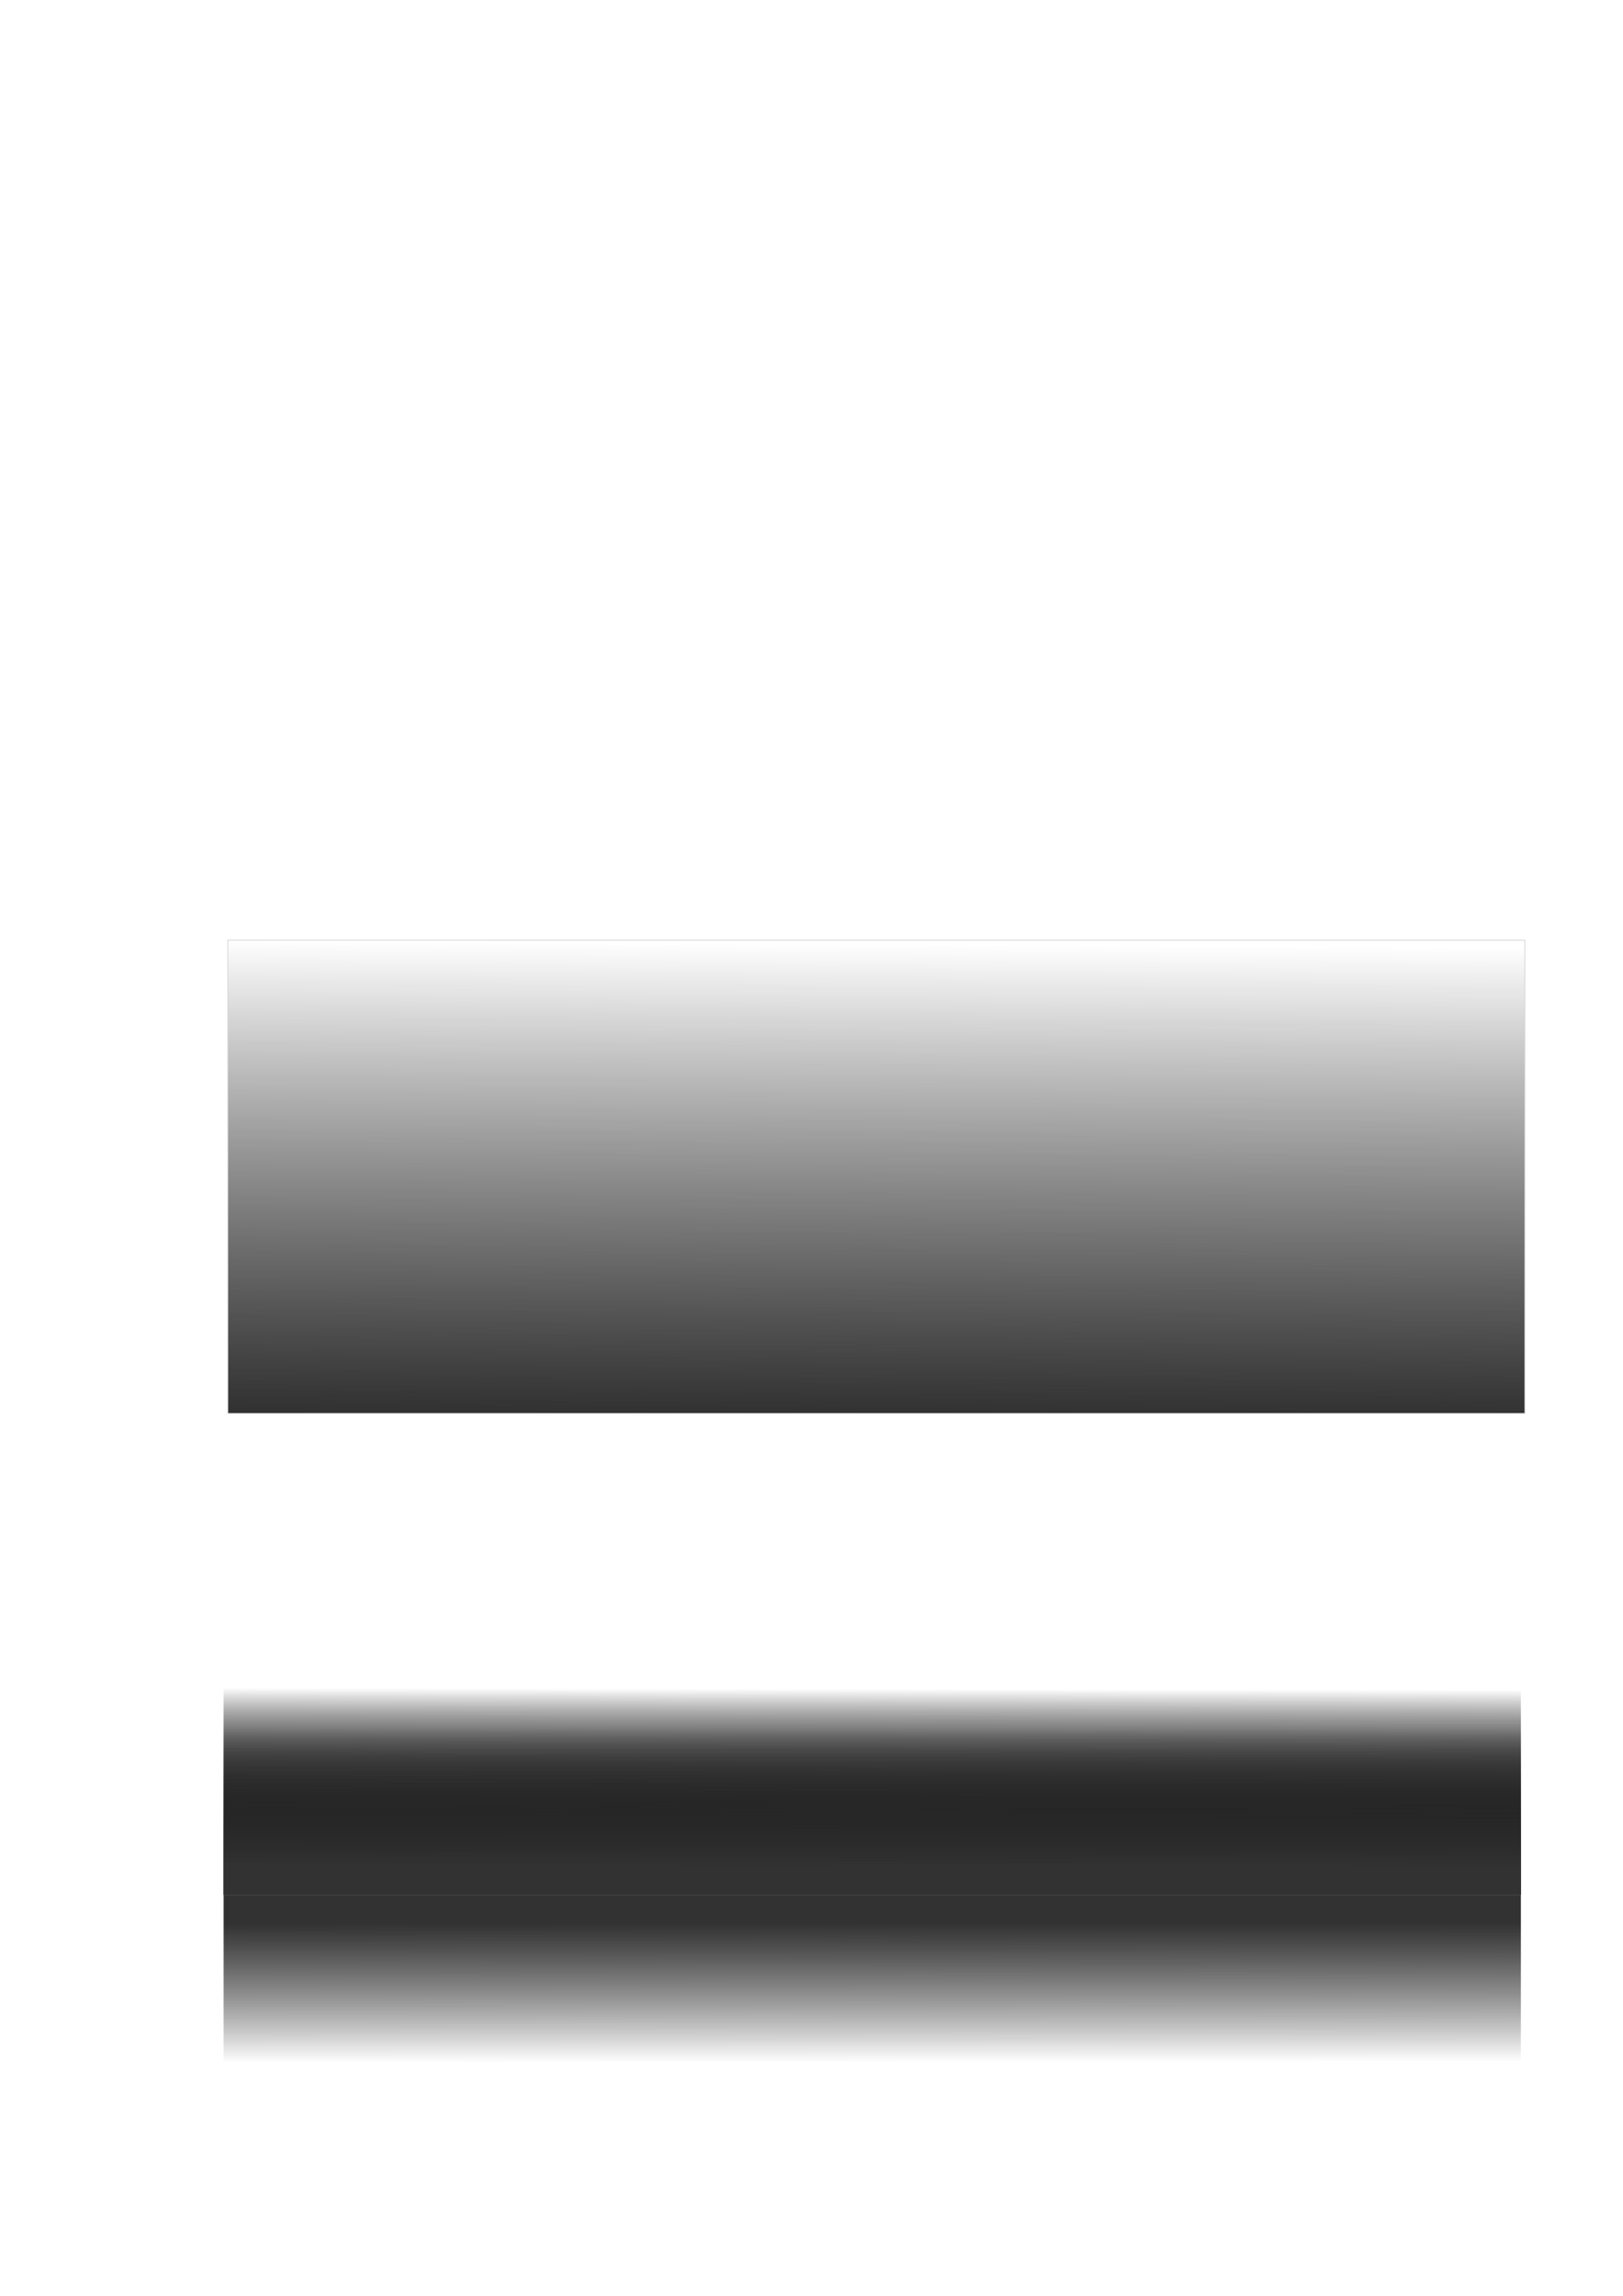<?xml version="1.0" encoding="UTF-8" standalone="no"?>
<!-- Created with Inkscape (http://www.inkscape.org/) -->

<svg
   xmlns:dc="http://purl.org/dc/elements/1.1/"
   xmlns:cc="http://creativecommons.org/ns#"
   xmlns:rdf="http://www.w3.org/1999/02/22-rdf-syntax-ns#"
   xmlns:svg="http://www.w3.org/2000/svg"
   xmlns="http://www.w3.org/2000/svg"
   xmlns:xlink="http://www.w3.org/1999/xlink"
   xmlns:sodipodi="http://sodipodi.sourceforge.net/DTD/sodipodi-0.dtd"
   xmlns:inkscape="http://www.inkscape.org/namespaces/inkscape"
   width="210mm"
   height="297mm"
   viewBox="0 0 210 297"
   version="1.1"
   id="svg8"
   sodipodi:docname="textbox3.svg"
   inkscape:export-filename="C:\Users\亦辰\Desktop\projectZ\Screenshot\textbox 5.png"
   inkscape:export-xdpi="500"
   inkscape:export-ydpi="500"
   inkscape:version="0.92.5 (2060ec1f9f, 2020-04-08)">
  <defs
     id="defs2">
    <linearGradient
       id="linearGradient885"
       inkscape:collect="always">
      <stop
         id="stop879"
         offset="0"
         style="stop-color:#323232;stop-opacity:1" />
      <stop
         id="stop883"
         offset="1"
         style="stop-color:#000000;stop-opacity:0;" />
    </linearGradient>
    <linearGradient
       inkscape:collect="always"
       id="linearGradient871">
      <stop
         style="stop-color:#323232;stop-opacity:1"
         offset="0"
         id="stop865" />
      <stop
         id="stop867"
         offset="0.597"
         style="stop-color:#191919;stop-opacity:0.498;" />
      <stop
         style="stop-color:#000000;stop-opacity:0;"
         offset="1"
         id="stop869" />
    </linearGradient>
    <linearGradient
       id="linearGradient855"
       inkscape:collect="always">
      <stop
         id="stop851"
         offset="0"
         style="stop-color:#323232;stop-opacity:1" />
      <stop
         style="stop-color:#191919;stop-opacity:0.498;"
         offset="0.651"
         id="stop857" />
      <stop
         id="stop853"
         offset="1"
         style="stop-color:#000000;stop-opacity:0;" />
    </linearGradient>
    <linearGradient
       inkscape:collect="always"
       id="linearGradient837">
      <stop
         style="stop-color:#323232;stop-opacity:1"
         offset="0"
         id="stop833" />
      <stop
         style="stop-color:#000000;stop-opacity:0;"
         offset="1"
         id="stop835" />
    </linearGradient>
    <linearGradient
       inkscape:collect="always"
       xlink:href="#linearGradient837"
       id="linearGradient839"
       x1="115.493"
       y1="182.704"
       x2="115.836"
       y2="122.034"
       gradientUnits="userSpaceOnUse" />
    <linearGradient
       inkscape:collect="always"
       xlink:href="#linearGradient855"
       id="linearGradient845"
       gradientUnits="userSpaceOnUse"
       x1="115.493"
       y1="182.704"
       x2="115.836"
       y2="122.034"
       gradientTransform="matrix(1,0,0,0.437,-0.556,165.153)" />
    <linearGradient
       inkscape:collect="always"
       xlink:href="#linearGradient871"
       id="linearGradient863"
       gradientUnits="userSpaceOnUse"
       gradientTransform="matrix(1,0,0,0.437,-0.556,165.153)"
       x1="115.76"
       y1="162.145"
       x2="115.836"
       y2="122.034" />
    <linearGradient
       inkscape:collect="always"
       xlink:href="#linearGradient885"
       id="linearGradient877"
       gradientUnits="userSpaceOnUse"
       gradientTransform="matrix(1,0,0,0.437,-0.556,165.153)"
       x1="115.493"
       y1="174.709"
       x2="115.569"
       y2="133.455" />
    <linearGradient
       inkscape:collect="always"
       xlink:href="#linearGradient885"
       id="linearGradient889"
       gradientUnits="userSpaceOnUse"
       gradientTransform="matrix(1,0,0,0.437,-0.556,-325.129)"
       x1="115.493"
       y1="174.709"
       x2="115.569"
       y2="133.455" />
  </defs>
  <sodipodi:namedview
     id="base"
     pagecolor="#ffffff"
     bordercolor="#666666"
     borderopacity="1.0"
     inkscape:pageopacity="0.0"
     inkscape:pageshadow="2"
     inkscape:zoom="0.98994949"
     inkscape:cx="262.82529"
     inkscape:cy="365.11235"
     inkscape:document-units="mm"
     inkscape:current-layer="layer1"
     showgrid="false"
     inkscape:window-width="2256"
     inkscape:window-height="1398"
     inkscape:window-x="-11"
     inkscape:window-y="-11"
     inkscape:window-maximized="1" />
  <g
     inkscape:label="Layer 1"
     inkscape:groupmode="layer"
     id="layer1">
    <rect
       style="opacity:1;fill:url(#linearGradient839);fill-opacity:1;fill-rule:evenodd;stroke:#d2d2d2;stroke-width:0.1;stroke-linecap:round;stroke-linejoin:round;stroke-miterlimit:4;stroke-dasharray:none;stroke-opacity:0.996"
       id="rect815"
       width="167.821"
       height="61.232"
       x="29.482"
       y="121.619" />
    <rect
       y="218.355"
       x="28.932"
       height="26.786"
       width="167.853"
       id="rect843"
       style="opacity:1;fill:url(#linearGradient845);fill-opacity:1;fill-rule:evenodd;stroke:none;stroke-width:0.066;stroke-linecap:round;stroke-linejoin:round;stroke-miterlimit:4;stroke-dasharray:none;stroke-opacity:0.996" />
    <rect
       style="opacity:1;fill:url(#linearGradient863);fill-opacity:1;fill-rule:evenodd;stroke:none;stroke-width:0.066;stroke-linecap:round;stroke-linejoin:round;stroke-miterlimit:4;stroke-dasharray:none;stroke-opacity:0.996"
       id="rect859"
       width="167.853"
       height="26.786"
       x="28.932"
       y="218.355" />
    <g
       id="g893"
       inkscape:export-filename="C:\Users\亦辰\Desktop\projectZ\Screenshot\textbox 6.png"
       inkscape:export-xdpi="500"
       inkscape:export-ydpi="500">
      <rect
         style="opacity:1;fill:url(#linearGradient877);fill-opacity:1;fill-rule:evenodd;stroke:none;stroke-width:0.066;stroke-linecap:round;stroke-linejoin:round;stroke-miterlimit:4;stroke-dasharray:none;stroke-opacity:0.996"
         id="rect873"
         width="167.853"
         height="26.786"
         x="28.932"
         y="218.355" />
      <rect
         transform="scale(1,-1)"
         y="-271.927"
         x="28.932"
         height="26.786"
         width="167.853"
         id="rect887"
         style="opacity:1;fill:url(#linearGradient889);fill-opacity:1;fill-rule:evenodd;stroke:none;stroke-width:0.066;stroke-linecap:round;stroke-linejoin:round;stroke-miterlimit:4;stroke-dasharray:none;stroke-opacity:0.996" />
    </g>
  </g>
</svg>
